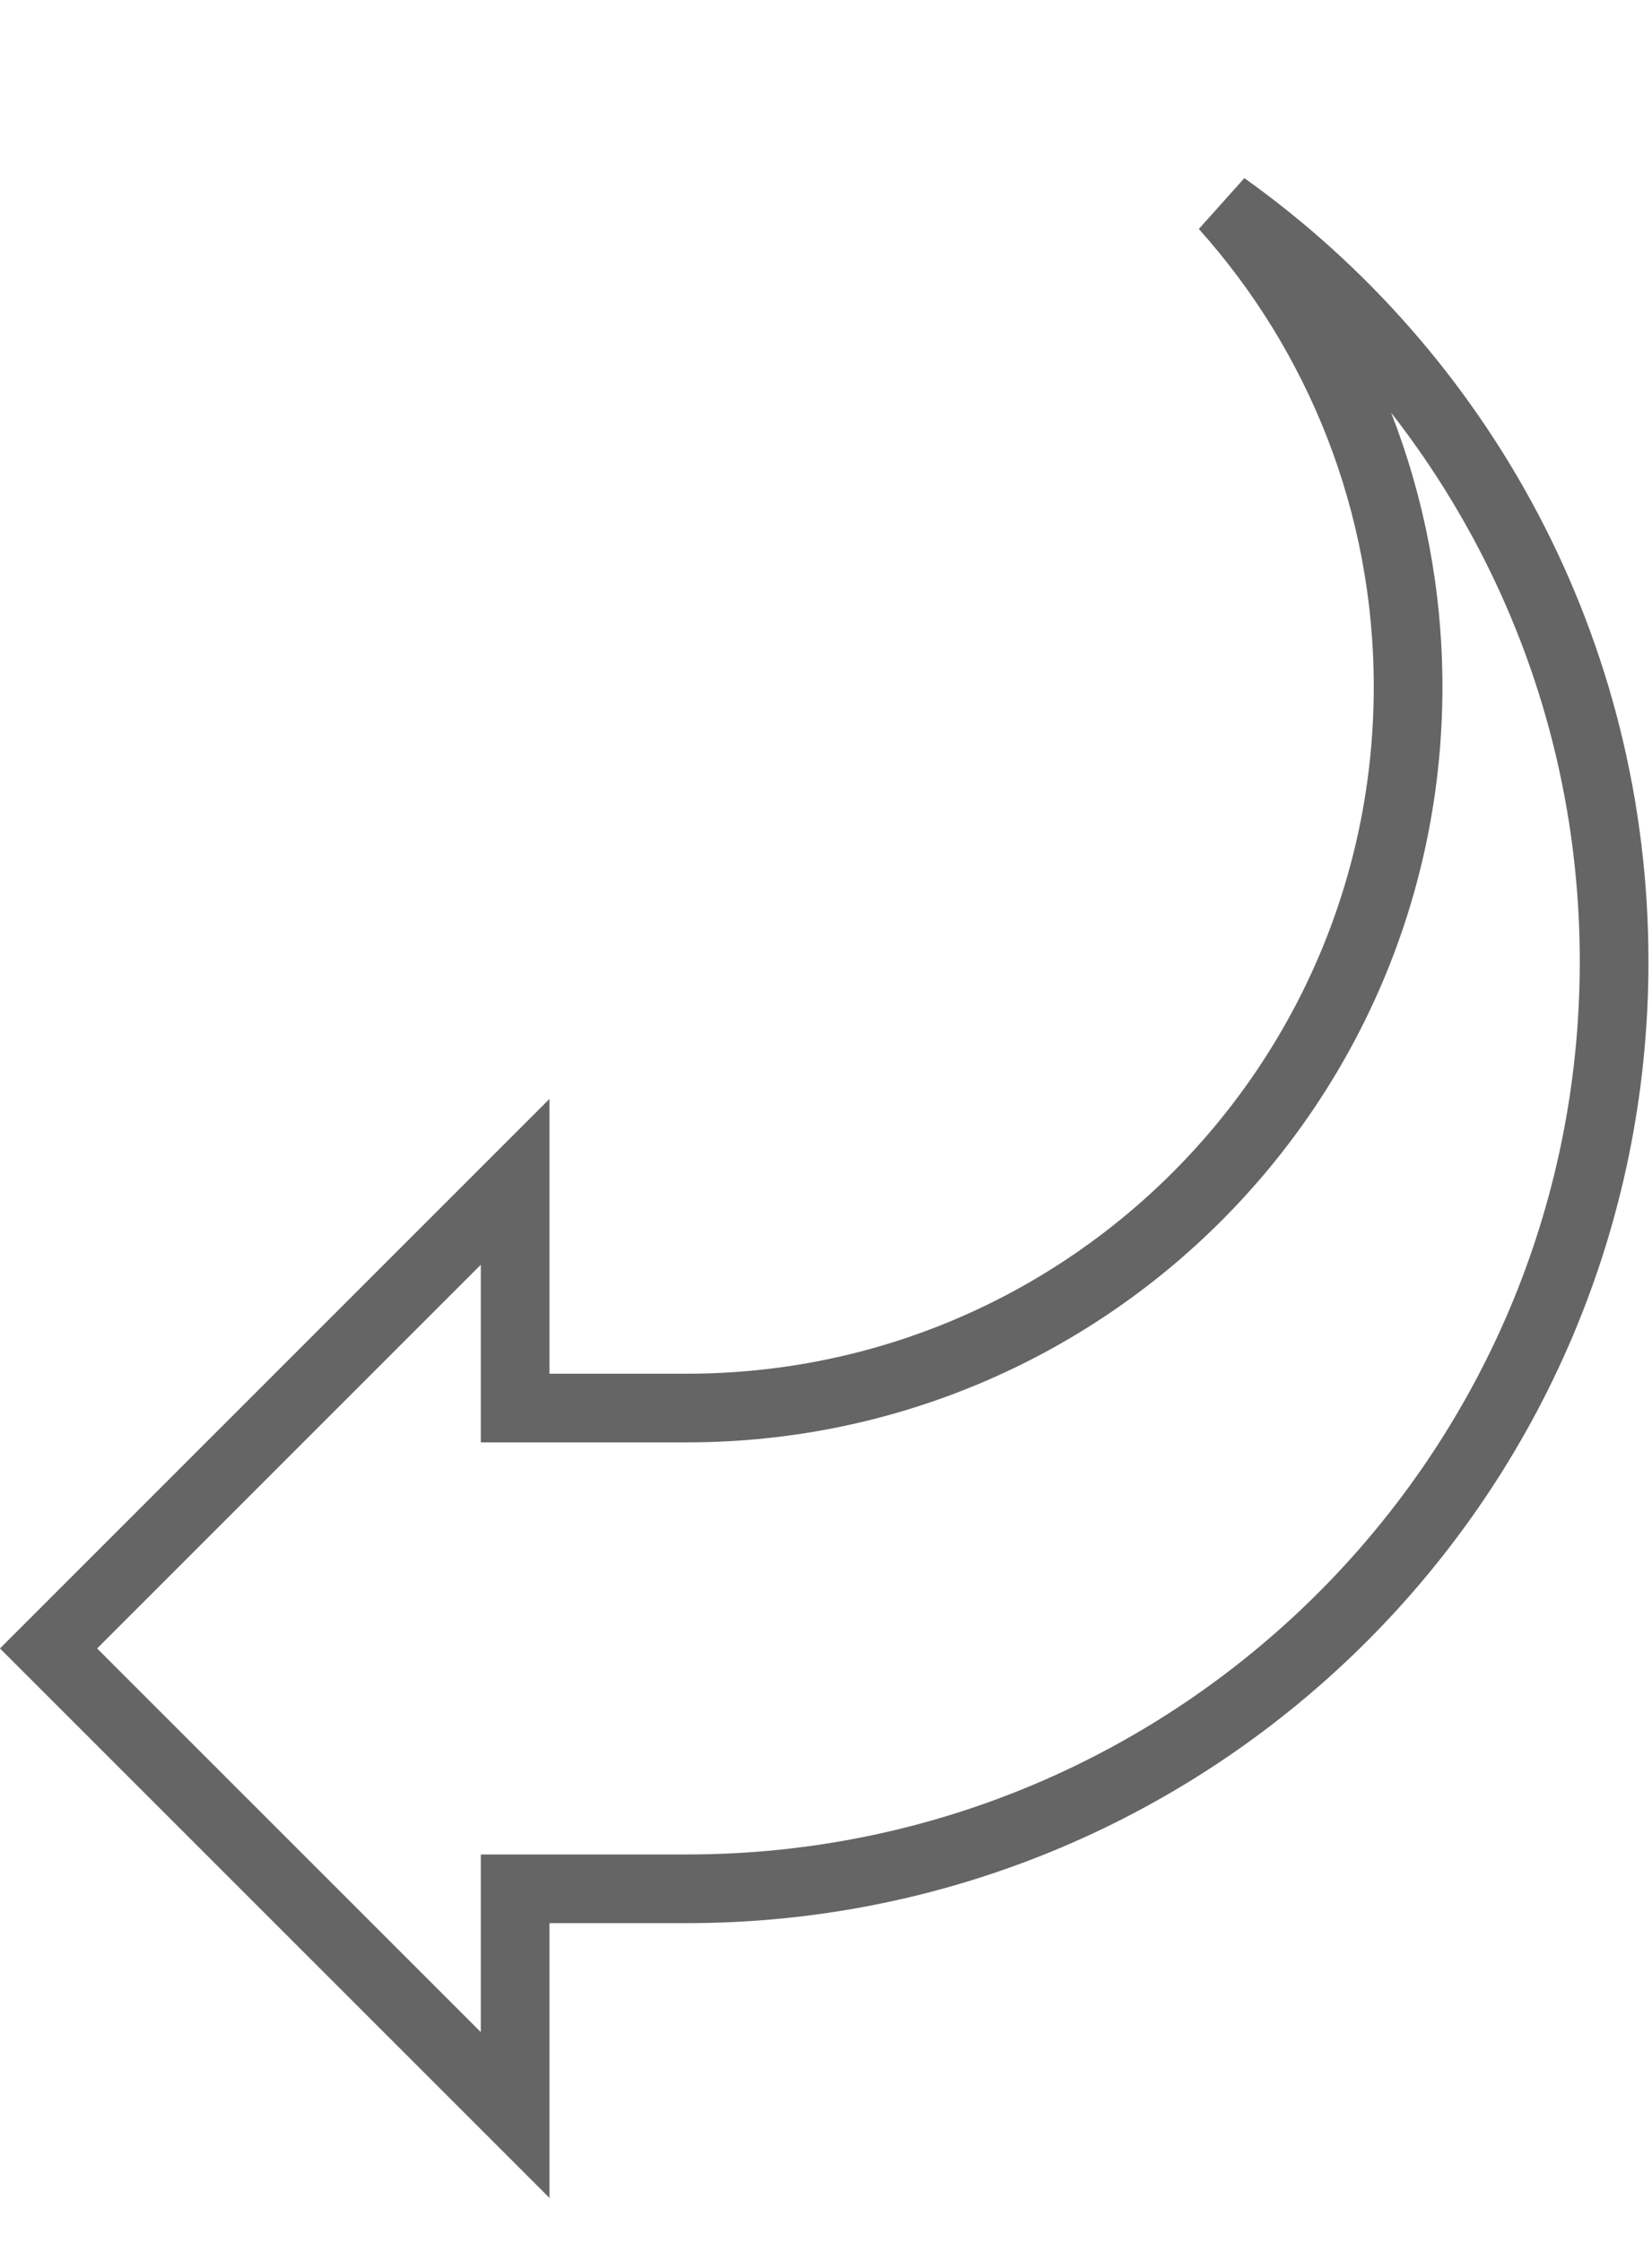 <svg width="28" height="38" viewBox="0 0 28 38" fill="none" xmlns="http://www.w3.org/2000/svg">
<path d="M8.731 23.284L8.731 23.866L9.313 23.866L11.642 23.866C18.393 23.866 23.866 18.393 23.866 11.642C23.866 8.511 22.689 5.655 20.753 3.493C24.751 6.343 27.358 11.017 27.358 16.299C27.358 24.976 20.32 32.015 11.642 32.015L9.313 32.015L8.731 32.015L8.731 32.597L8.731 35.849L0.823 27.941L8.731 20.032L8.731 23.284Z" stroke="#656565" stroke-width="1.164"/>
</svg>
